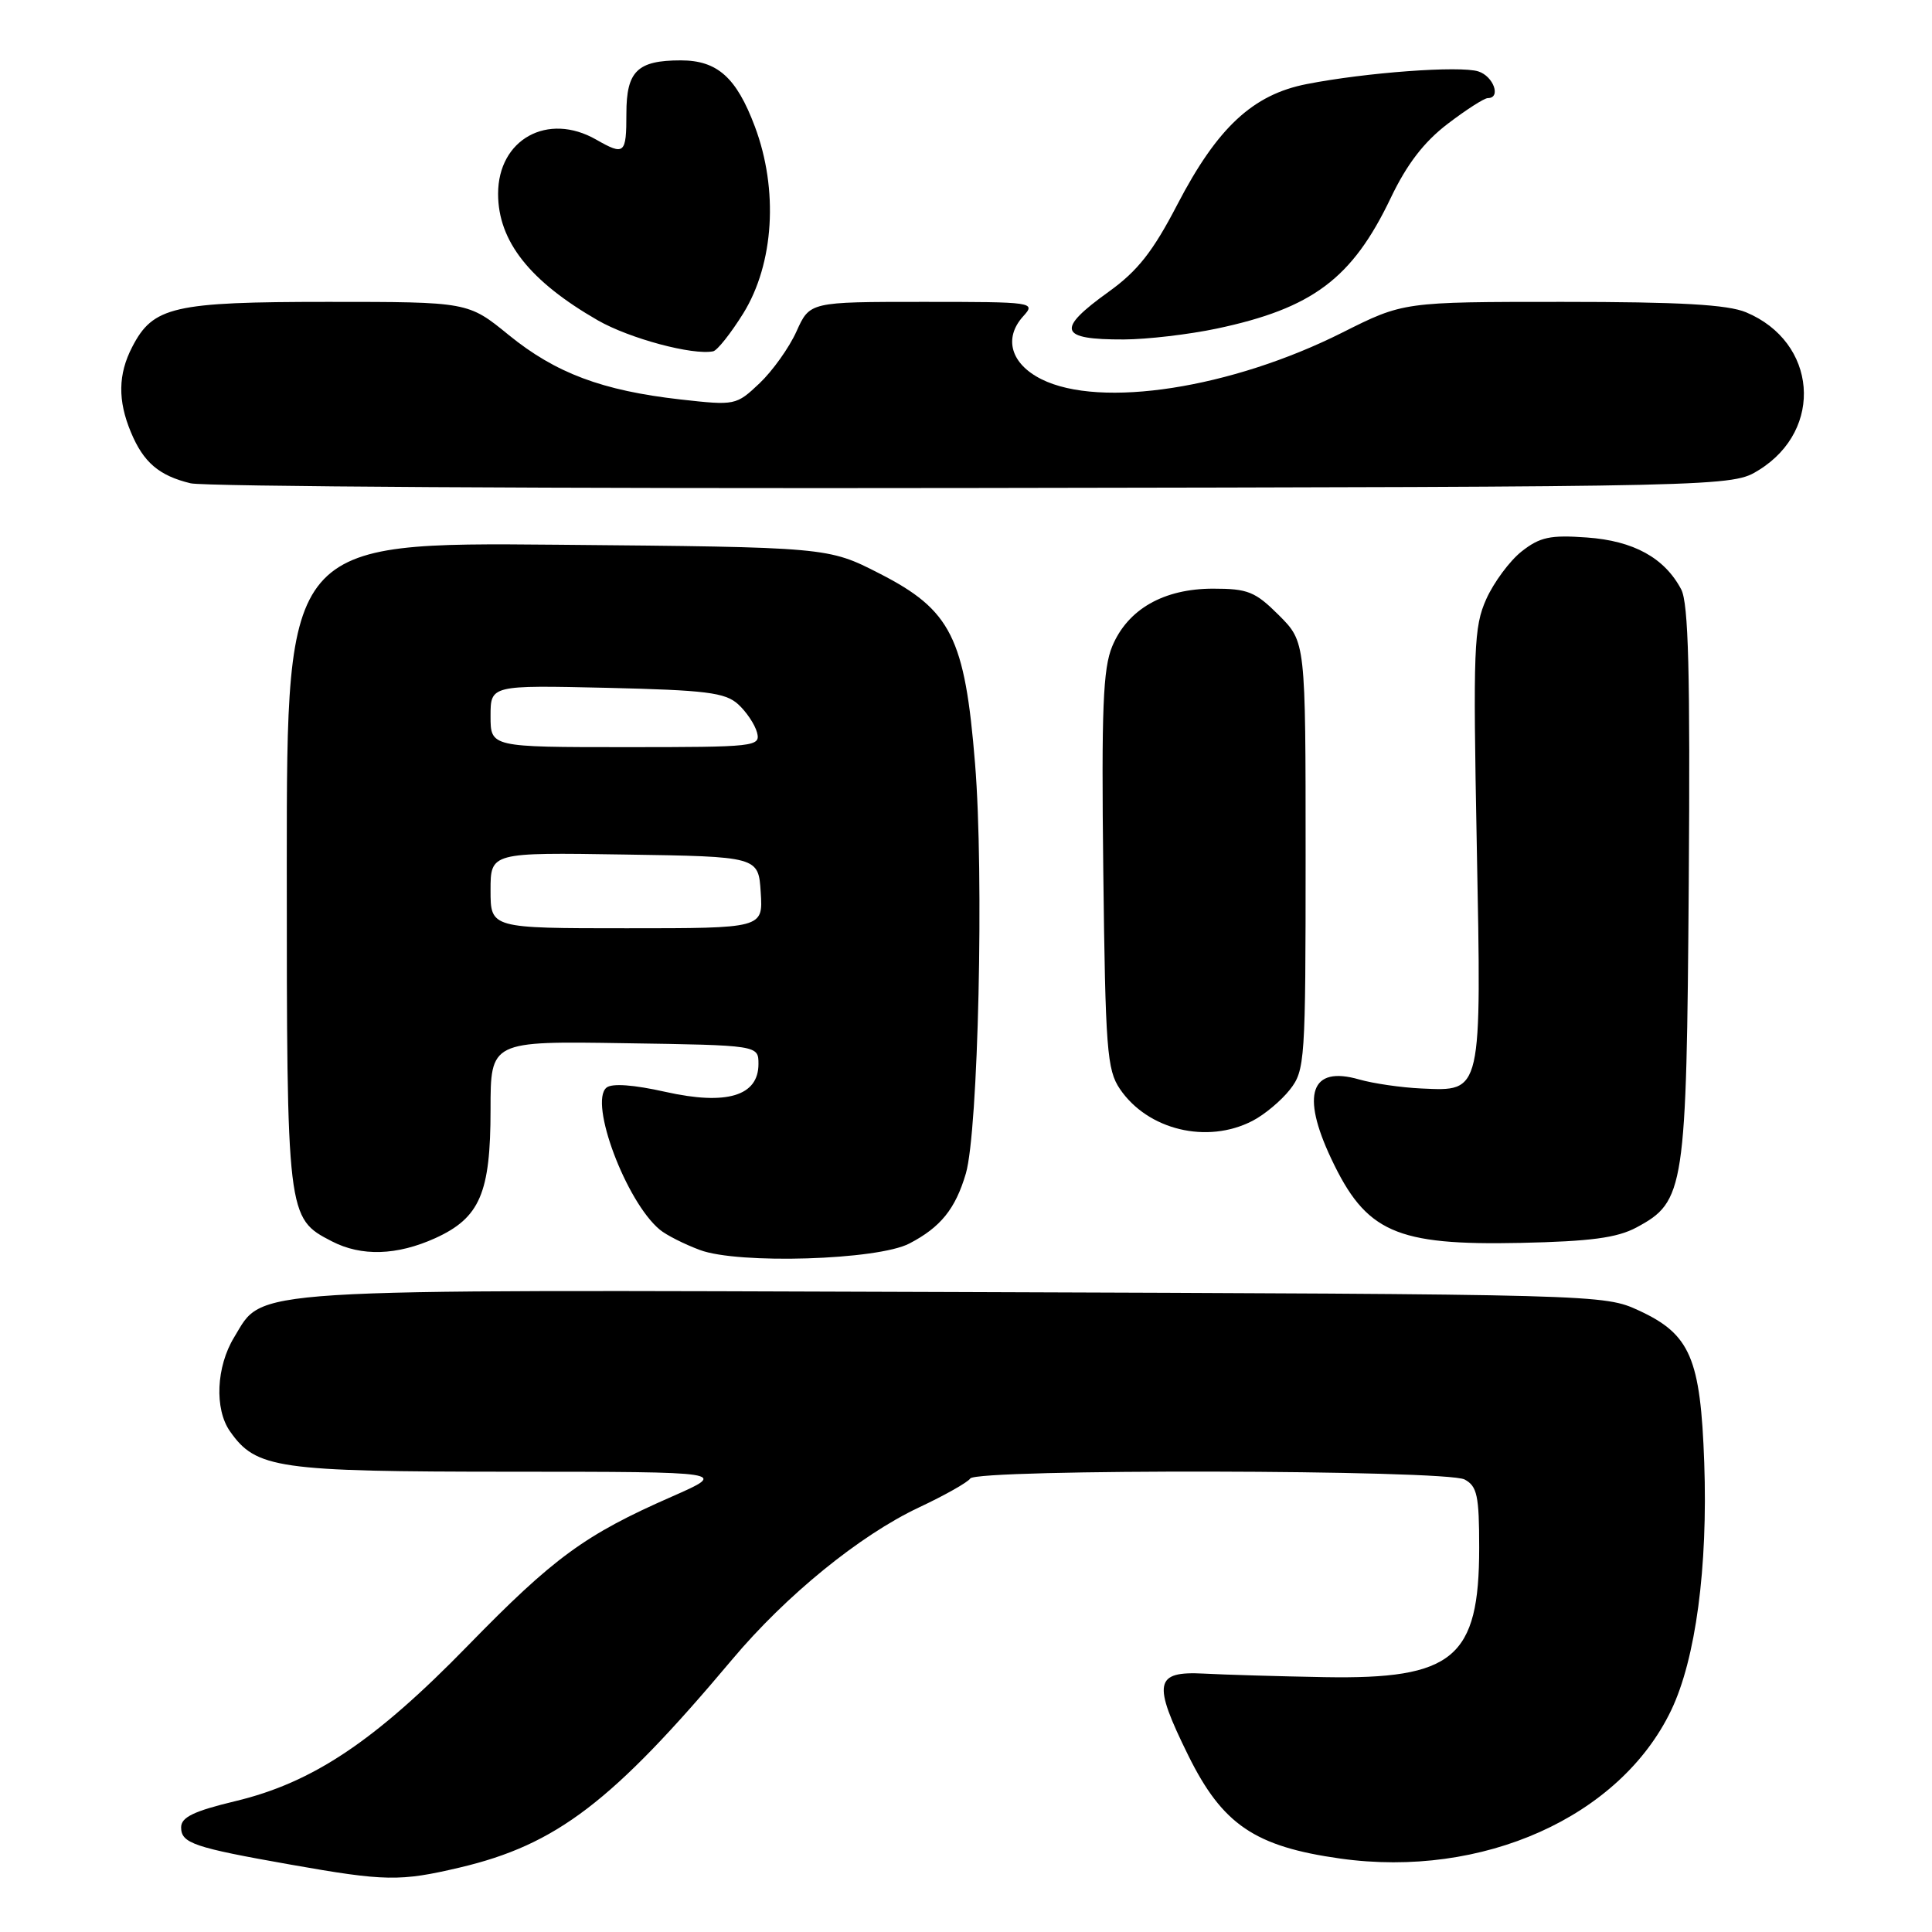 <?xml version="1.0" encoding="UTF-8" standalone="no"?>
<!DOCTYPE svg PUBLIC "-//W3C//DTD SVG 1.1//EN" "http://www.w3.org/Graphics/SVG/1.1/DTD/svg11.dtd" >
<svg xmlns="http://www.w3.org/2000/svg" xmlns:xlink="http://www.w3.org/1999/xlink" version="1.1" viewBox="0 0 256 256">
 <g >
 <path fill="currentColor"
d=" M 60.91 247.46 C 73.73 244.44 81.13 238.79 97.00 219.91 C 104.15 211.39 113.93 203.44 121.75 199.75 C 125.19 198.14 128.25 196.40 128.56 195.91 C 129.36 194.61 191.63 194.73 194.07 196.04 C 195.73 196.93 196.00 198.18 196.00 205.08 C 196.00 219.70 192.60 222.53 175.50 222.23 C 169.45 222.12 162.26 221.91 159.52 221.76 C 152.98 221.42 152.69 222.96 157.45 232.60 C 161.98 241.77 166.27 244.68 177.60 246.27 C 196.46 248.91 214.64 240.77 221.43 226.64 C 224.69 219.85 226.31 207.69 225.82 193.79 C 225.33 179.97 223.97 176.80 217.18 173.66 C 212.51 171.51 212.24 171.50 126.33 171.20 C 31.11 170.88 35.02 170.63 31.03 177.19 C 28.65 181.08 28.40 186.70 30.47 189.65 C 33.93 194.60 36.71 195.00 67.65 195.01 C 96.50 195.02 96.50 195.02 89.00 198.32 C 77.49 203.37 73.37 206.39 62.00 218.05 C 49.68 230.70 41.46 236.20 31.19 238.66 C 25.69 239.98 24.00 240.79 24.00 242.13 C 24.00 244.24 25.66 244.80 38.50 247.07 C 51.05 249.29 53.01 249.32 60.91 247.46 Z  M 120.50 164.77 C 124.65 162.61 126.60 160.18 127.98 155.50 C 129.63 149.86 130.40 115.88 129.20 101.19 C 127.85 84.48 126.02 80.84 116.55 76.00 C 109.71 72.50 109.71 72.50 73.85 72.18 C 38.00 71.86 38.00 71.86 38.00 114.48 C 38.00 161.24 38.02 161.41 43.97 164.48 C 47.89 166.51 52.60 166.36 57.68 164.06 C 63.59 161.37 65.00 158.09 65.00 147.03 C 65.00 137.95 65.00 137.95 82.75 138.23 C 100.50 138.50 100.50 138.50 100.50 140.99 C 100.50 145.23 96.26 146.49 88.18 144.68 C 83.94 143.73 81.08 143.52 80.36 144.12 C 78.02 146.06 82.96 159.24 87.43 162.94 C 88.28 163.65 90.67 164.86 92.74 165.63 C 97.84 167.54 116.31 166.97 120.50 164.77 Z  M 216.83 162.65 C 223.24 159.21 223.47 157.73 223.77 117.00 C 223.97 89.06 223.73 79.94 222.77 78.10 C 220.56 73.92 216.47 71.66 210.26 71.22 C 205.41 70.87 204.05 71.16 201.62 73.07 C 200.04 74.32 197.94 77.16 196.94 79.38 C 195.29 83.06 195.18 85.88 195.68 111.96 C 196.31 145.10 196.42 144.59 188.35 144.23 C 185.68 144.11 181.96 143.57 180.08 143.03 C 173.69 141.19 172.36 144.97 176.38 153.50 C 180.99 163.29 184.92 165.04 201.50 164.69 C 210.74 164.49 214.27 164.02 216.83 162.65 Z  M 165.96 148.52 C 167.54 147.71 169.76 145.85 170.91 144.39 C 172.92 141.83 173.00 140.62 173.00 113.40 C 173.00 85.07 173.00 85.07 169.47 81.53 C 166.32 78.39 165.36 78.00 160.72 78.00 C 154.18 78.01 149.43 80.73 147.38 85.63 C 146.15 88.58 145.94 93.87 146.19 115.36 C 146.47 139.05 146.68 141.76 148.39 144.29 C 152.08 149.73 159.95 151.63 165.96 148.52 Z  M 233.08 62.27 C 241.72 56.90 240.77 45.31 231.36 41.38 C 228.91 40.36 222.64 40.00 207.01 40.00 C 185.96 40.00 185.96 40.00 177.86 44.07 C 163.15 51.46 145.81 54.15 138.00 50.25 C 133.94 48.22 132.95 44.82 135.57 41.92 C 137.28 40.04 137.03 40.00 122.31 40.00 C 107.30 40.00 107.30 40.00 105.54 43.91 C 104.57 46.07 102.36 49.16 100.64 50.79 C 97.54 53.72 97.41 53.74 90.16 52.93 C 79.80 51.76 73.62 49.44 67.41 44.39 C 62.03 40.00 62.03 40.00 43.46 40.00 C 22.96 40.00 20.28 40.62 17.52 45.97 C 15.64 49.59 15.59 53.08 17.35 57.28 C 19.01 61.27 21.07 63.03 25.26 64.04 C 27.04 64.47 73.72 64.75 129.00 64.66 C 229.50 64.50 229.50 64.50 233.08 62.27 Z  M 98.49 41.52 C 102.56 34.94 103.17 25.14 100.02 16.76 C 97.58 10.26 95.05 8.00 90.21 8.00 C 84.46 8.00 83.00 9.42 83.00 15.04 C 83.00 20.42 82.75 20.64 79.00 18.50 C 72.57 14.82 66.00 18.46 66.00 25.68 C 66.00 31.95 70.19 37.26 79.22 42.45 C 83.43 44.86 91.79 47.10 94.50 46.55 C 95.05 46.43 96.84 44.17 98.49 41.52 Z  M 161.23 43.54 C 173.93 40.85 179.18 36.91 184.28 26.23 C 186.41 21.77 188.68 18.81 191.81 16.42 C 194.27 14.54 196.67 13.00 197.14 13.00 C 198.94 13.00 197.90 10.10 195.88 9.46 C 193.44 8.69 181.00 9.60 173.15 11.14 C 166.01 12.53 161.31 16.90 156.01 27.09 C 152.77 33.33 150.74 35.91 146.92 38.65 C 139.89 43.70 140.30 45.01 148.92 44.98 C 151.99 44.97 157.53 44.32 161.23 43.54 Z  M 65.00 117.98 C 65.00 112.95 65.00 112.95 82.75 113.23 C 100.50 113.50 100.50 113.50 100.80 118.25 C 101.11 123.00 101.11 123.00 83.05 123.00 C 65.00 123.00 65.00 123.00 65.00 117.98 Z  M 65.00 94.89 C 65.00 90.79 65.00 90.79 80.40 91.14 C 93.54 91.45 96.08 91.76 97.80 93.31 C 98.90 94.31 100.03 96.00 100.31 97.06 C 100.79 98.93 100.12 99.00 82.91 99.00 C 65.00 99.00 65.00 99.00 65.00 94.89 Z "/>
</g>
</svg>